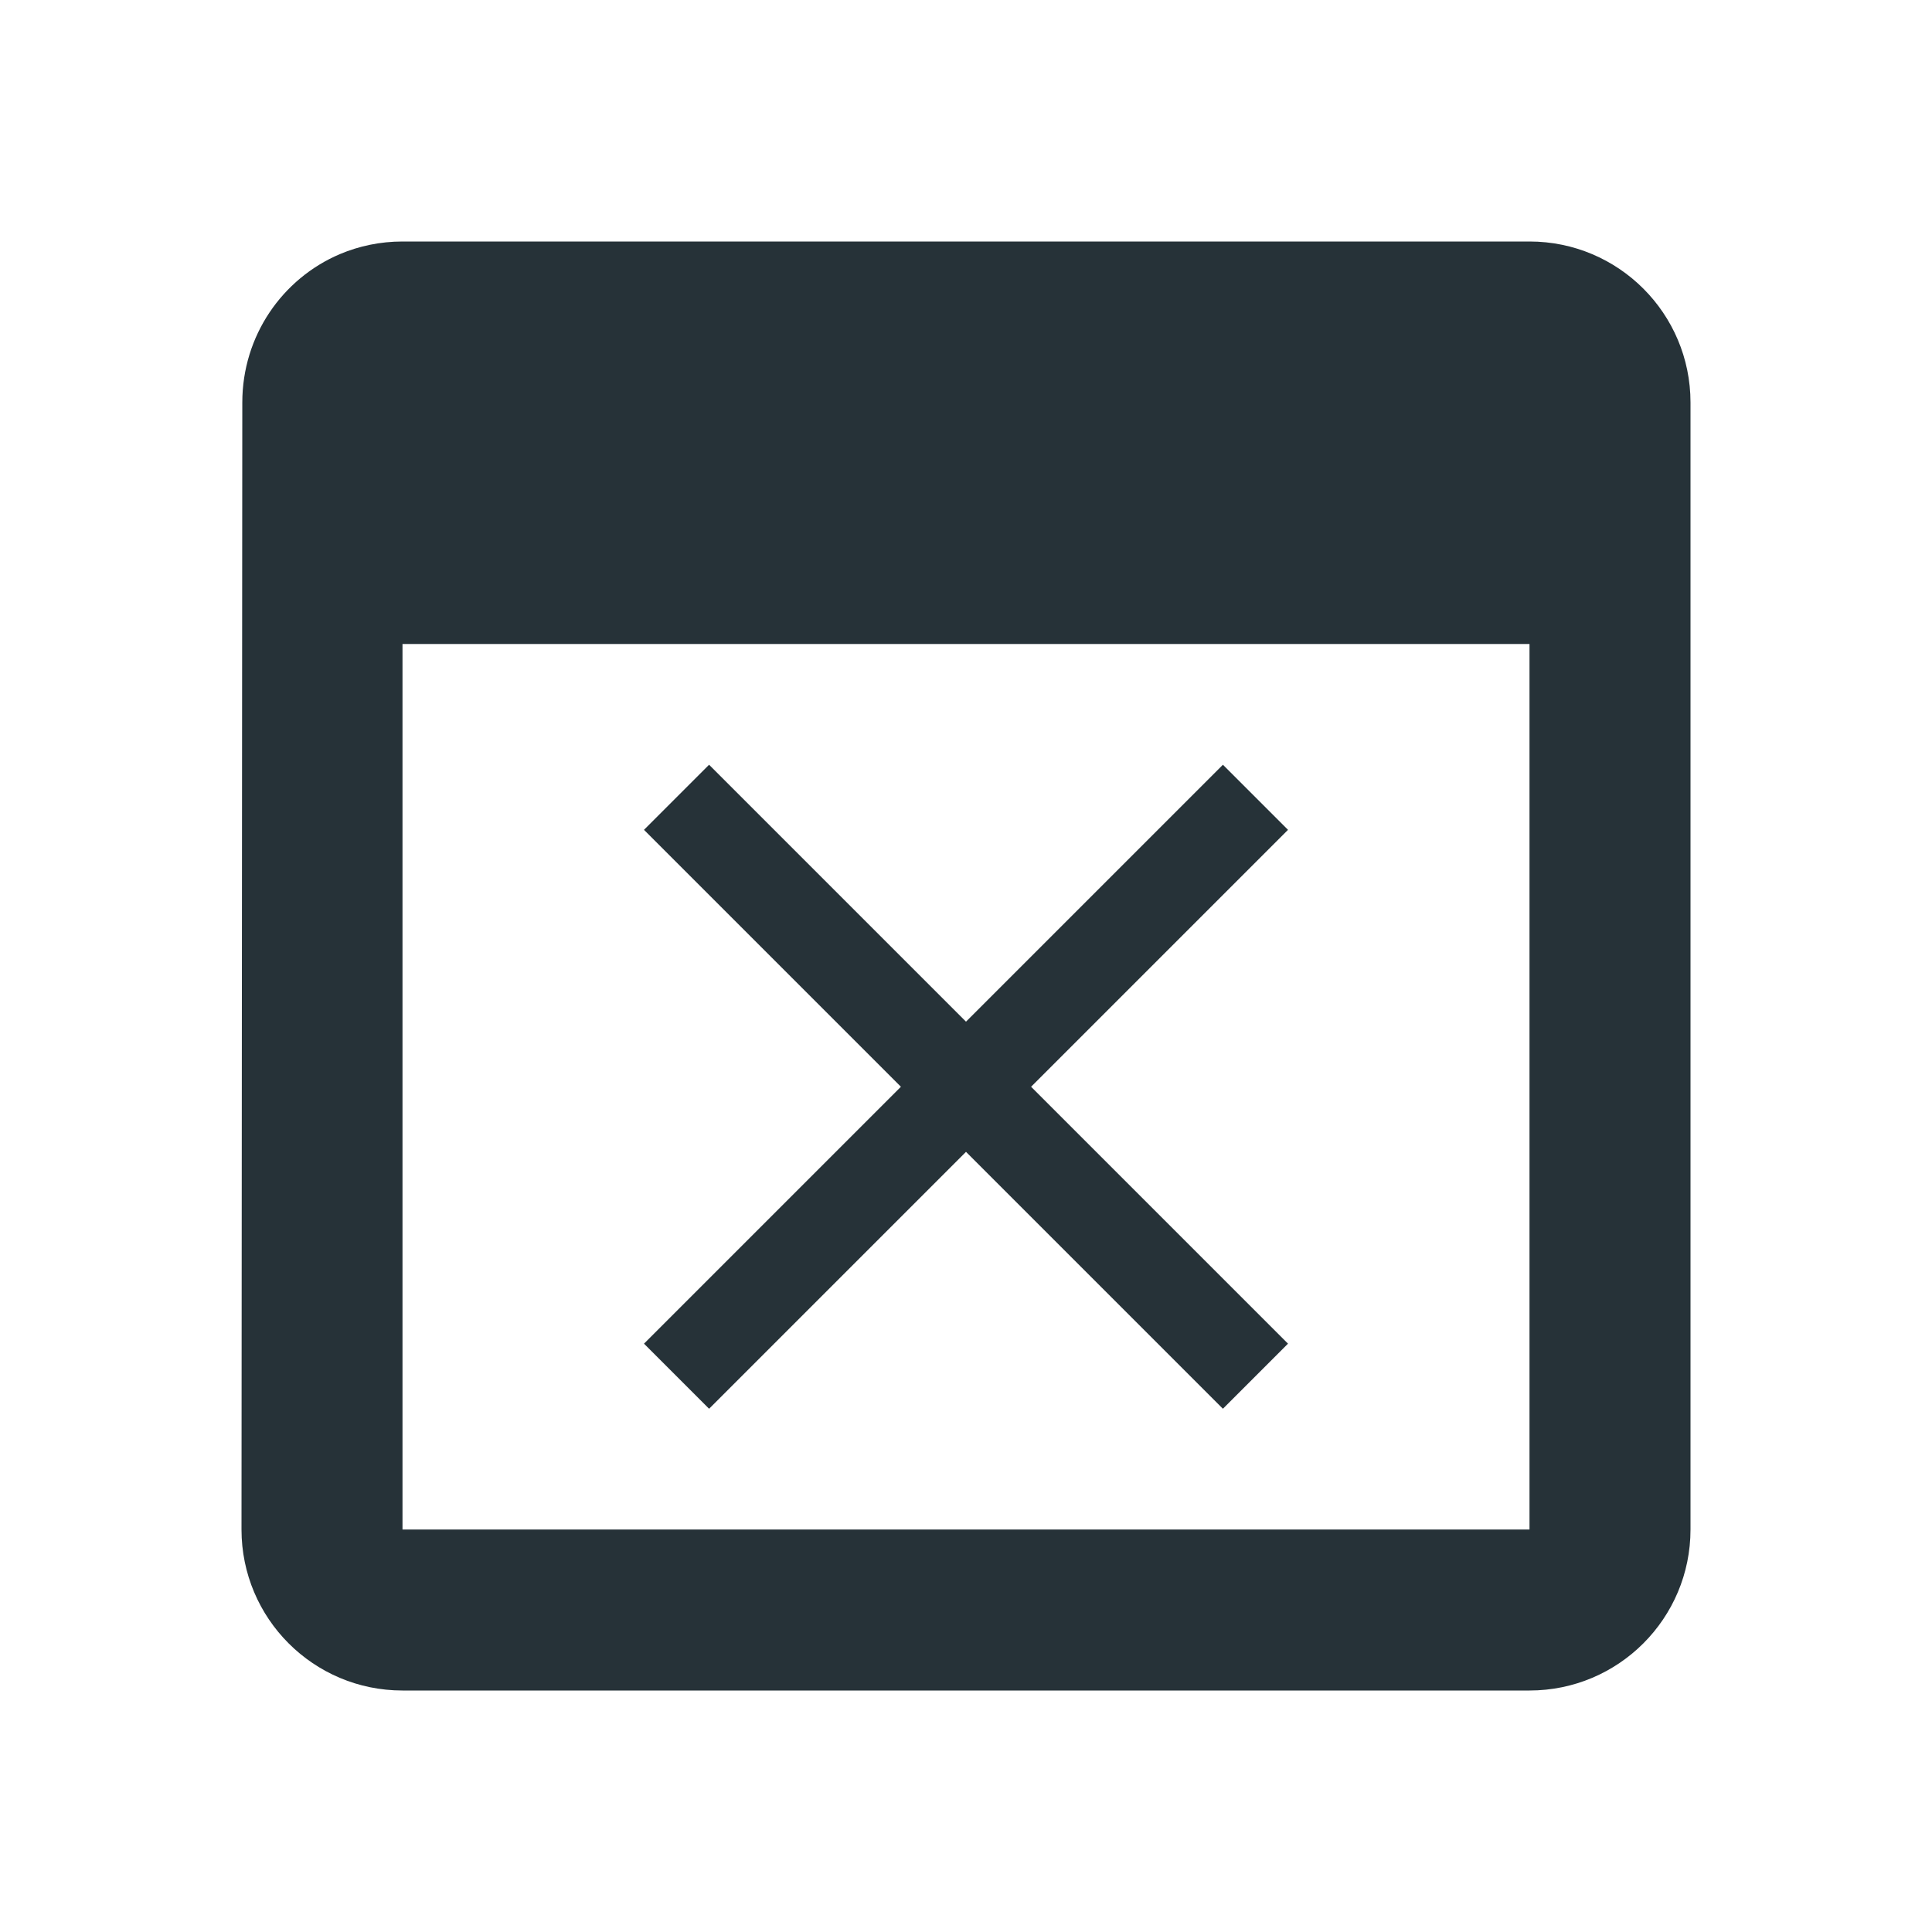<?xml version="1.0" encoding="UTF-8" standalone="no"?>
<svg
   xmlns:dc="http://purl.org/dc/elements/1.1/"
   xmlns:cc="http://creativecommons.org/ns#"
   xmlns:rdf="http://www.w3.org/1999/02/22-rdf-syntax-ns#"
   xmlns:svg="http://www.w3.org/2000/svg"
   xmlns="http://www.w3.org/2000/svg"
   xmlns:sodipodi="http://sodipodi.sourceforge.net/DTD/sodipodi-0.dtd"
   xmlns:inkscape="http://www.inkscape.org/namespaces/inkscape"
   fill="#263238"
   width="48"
   height="48"
   viewBox="0 0 48 48"
   id="svg2"
   version="1.1"
   inkscape:version="0.91 r13725"
   sodipodi:docname="gnome-panel-force-quit.svg">
  <defs
     id="defs8" />
  <sodipodi:namedview
     pagecolor="#ffffff"
     bordercolor="#666666"
     borderopacity="1"
     objecttolerance="10"
     gridtolerance="10"
     guidetolerance="10"
     inkscape:pageopacity="0"
     inkscape:pageshadow="2"
     inkscape:window-width="1366"
     inkscape:window-height="713"
     id="namedview6"
     showgrid="false"
     inkscape:snap-bbox="true"
     inkscape:bbox-nodes="true"
     inkscape:zoom="13.14093862618927"
     inkscape:cx="-15.40008727230062"
     inkscape:cy="16.04664951417517"
     inkscape:window-x="0"
     inkscape:window-y="30"
     inkscape:window-maximized="1"
     inkscape:current-layer="svg2" />
  <path
     style="fill:#263238"
     d="M 10 6 C 9.447 6 8.921 6.112 8.443 6.314 C 7.014 6.922 6.02 8.343 6.02 10 L 6 38 C 6 40.21 7.79 42 10 42 L 38 42 C 40.21 42 42 40.21 42 38 L 42 10 C 42 7.79 40.21 6 38 6 L 36 6 L 32 6 L 16 6 L 12 6 L 10 6 z M 10 16 L 38 16 L 38 38 L 10 38 L 10 16 z M 17.617 19 L 16 20.617 L 22.383 27 L 16 33.383 L 17.617 35 L 24 28.617 L 30.383 35 L 32 33.383 L 25.617 27 L 32 20.617 L 30.383 19 L 24 25.383 L 17.617 19 z "
     id="path4148" />
</svg>
